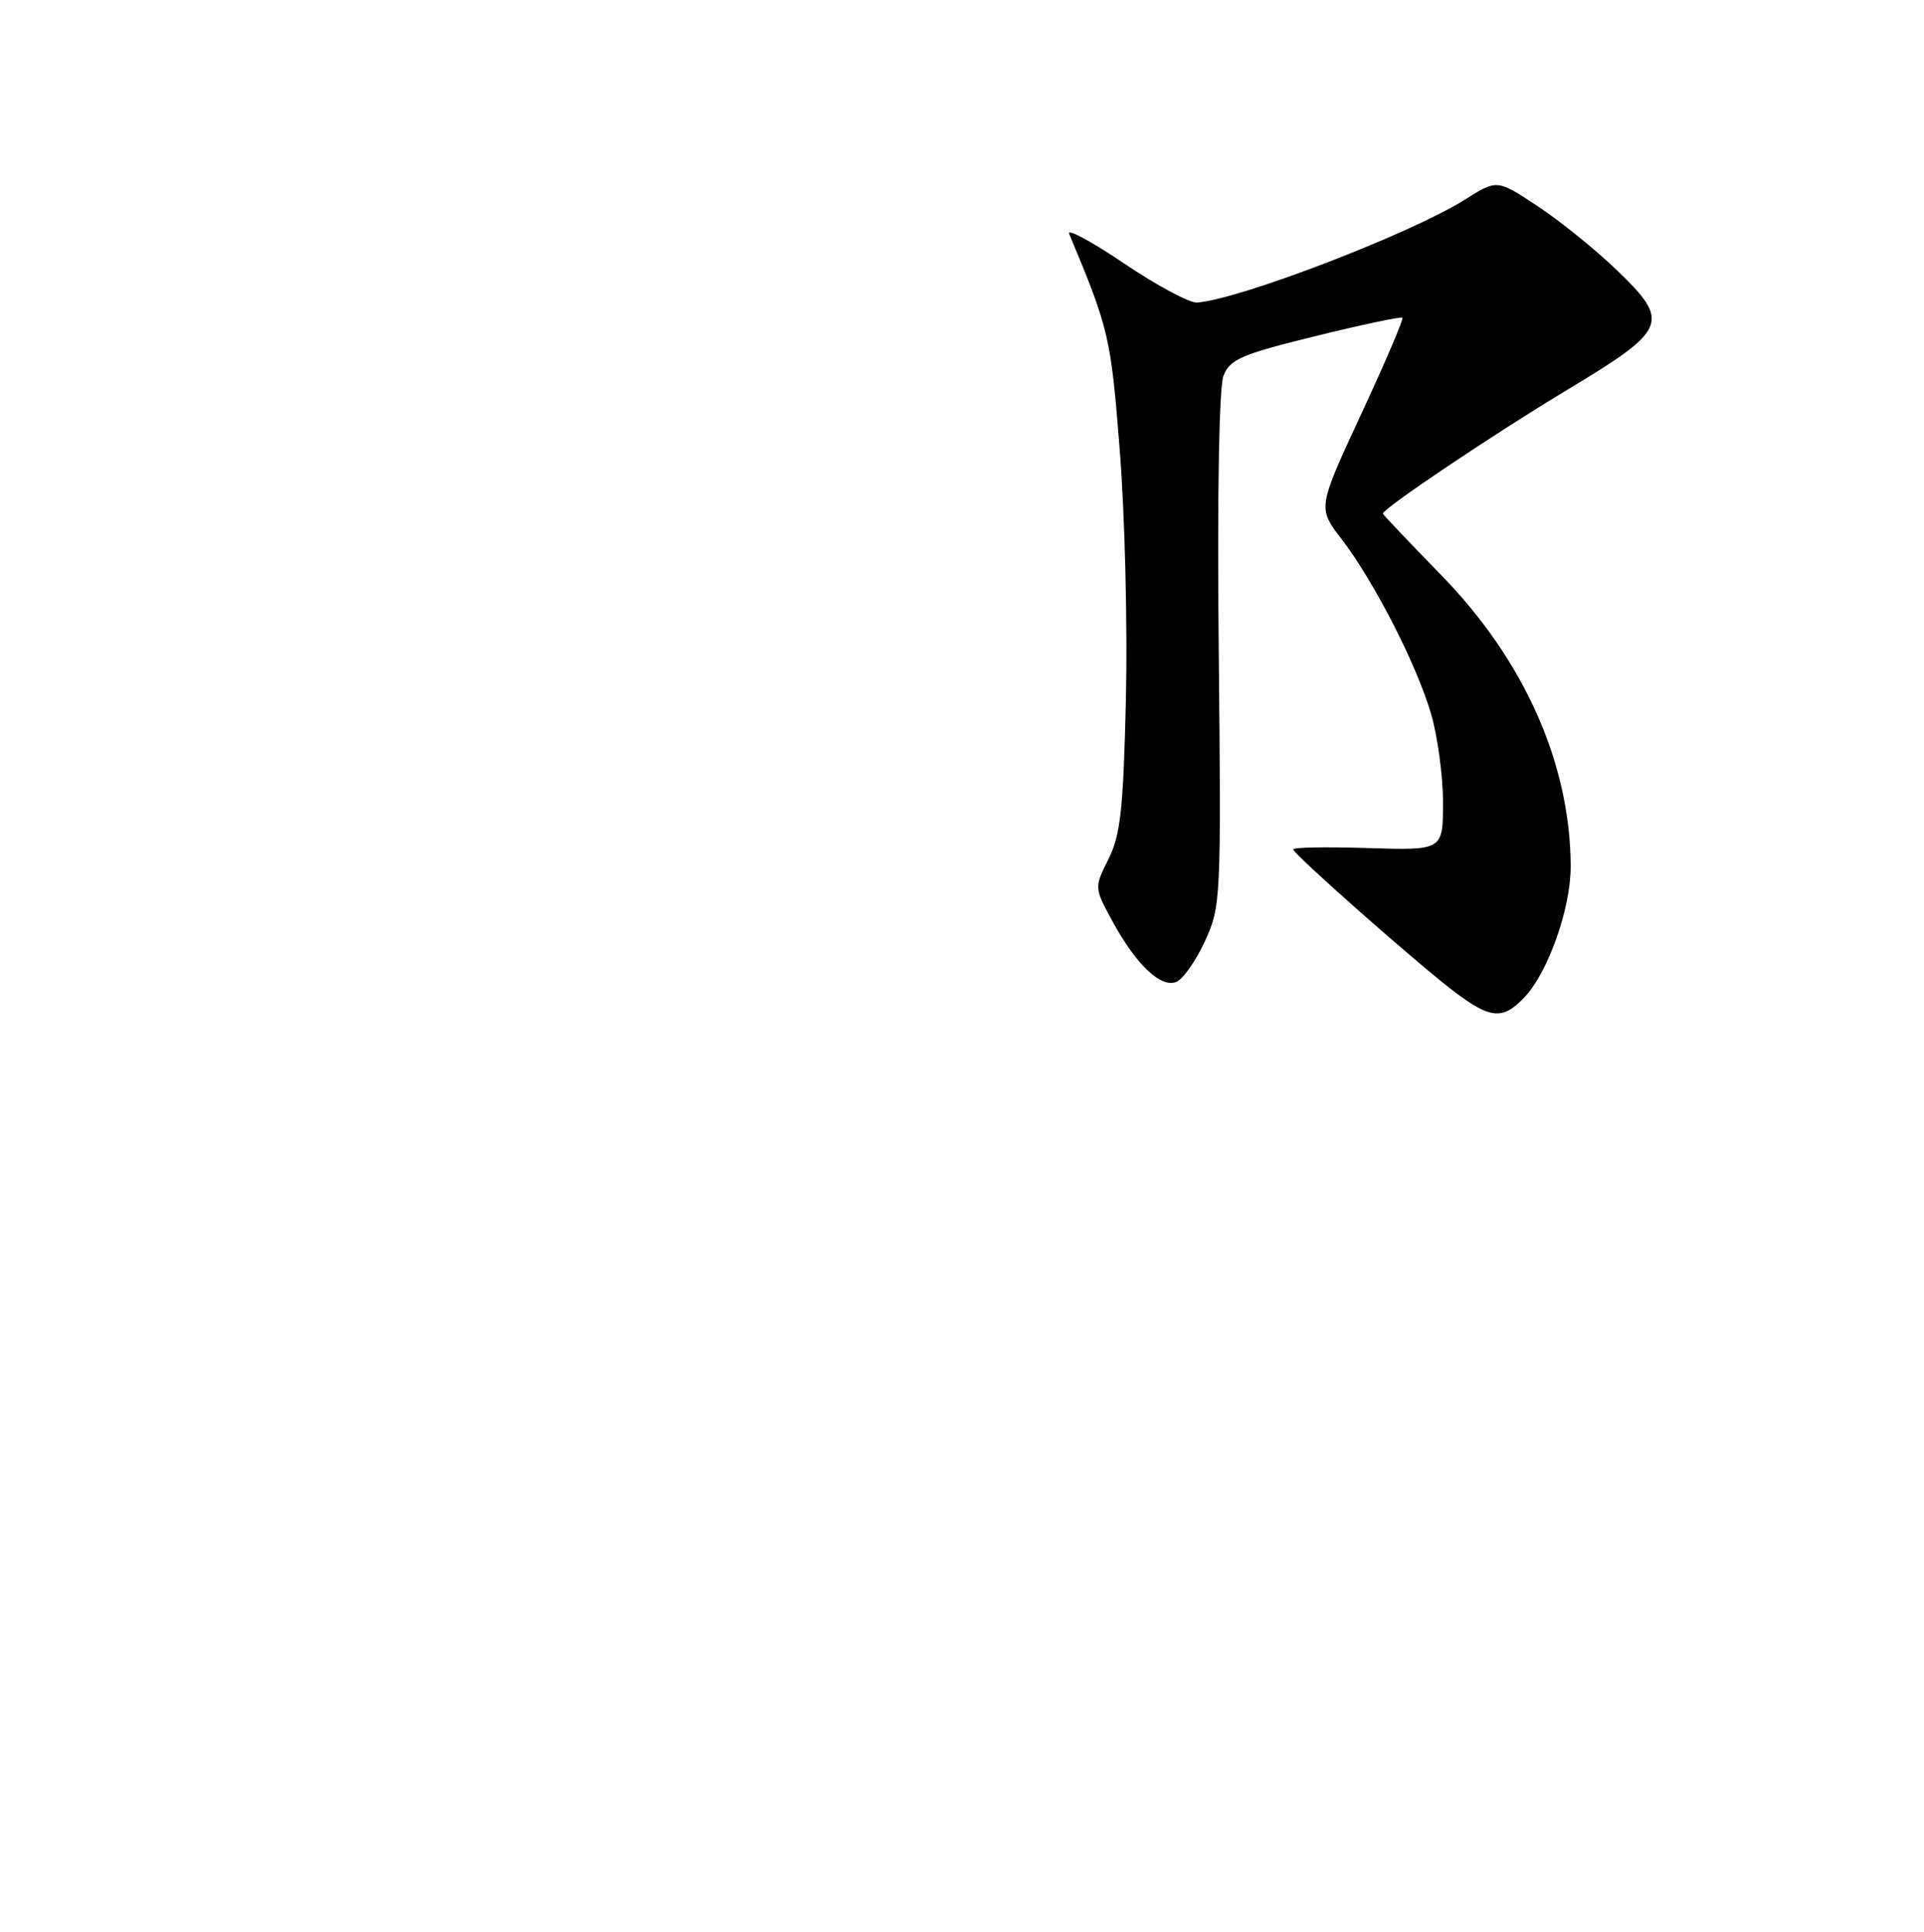 <?xml version="1.0" encoding="UTF-8" standalone="no"?>
<!DOCTYPE svg PUBLIC "-//W3C//DTD SVG 1.1//EN" "http://www.w3.org/Graphics/SVG/1.1/DTD/svg11.dtd" >
<svg xmlns="http://www.w3.org/2000/svg" xmlns:xlink="http://www.w3.org/1999/xlink" version="1.1" viewBox="0 0 256 257">
 <g >
 <path fill="currentColor"
d=" M 202.87 132.64 C 206.02 129.29 209.00 120.80 208.99 115.24 C 208.94 101.61 202.83 87.86 191.78 76.53 C 187.50 72.14 184.00 68.45 184.00 68.33 C 184.00 67.65 198.79 57.72 208.40 51.94 C 221.93 43.81 222.32 42.87 215.13 35.94 C 212.36 33.27 207.64 29.45 204.64 27.46 C 199.20 23.85 199.20 23.85 194.94 26.54 C 187.80 31.05 164.99 39.82 159.29 40.25 C 158.30 40.33 153.93 37.99 149.58 35.06 C 145.24 32.12 141.94 30.35 142.26 31.11 C 147.58 43.84 147.80 44.76 149.00 60.00 C 149.67 68.53 150.04 83.38 149.81 93.00 C 149.47 107.66 149.09 111.12 147.49 114.29 C 145.59 118.09 145.59 118.09 148.04 122.60 C 151.17 128.34 154.43 131.43 156.50 130.64 C 157.38 130.30 159.09 127.88 160.30 125.26 C 162.45 120.60 162.49 119.78 162.16 86.50 C 161.95 65.93 162.20 51.51 162.79 49.99 C 163.65 47.80 165.16 47.14 175.02 44.72 C 181.22 43.19 186.43 42.09 186.60 42.27 C 186.78 42.44 184.31 48.21 181.12 55.08 C 175.32 67.57 175.32 67.57 178.49 71.70 C 182.82 77.34 188.47 88.36 190.40 94.93 C 191.28 97.92 192.00 103.24 192.00 106.75 C 192.00 113.13 192.00 113.13 182.00 112.82 C 176.50 112.64 172.03 112.72 172.07 113.00 C 172.18 113.71 188.70 128.30 193.50 131.92 C 198.35 135.59 199.98 135.71 202.87 132.64 Z "/>
</g>
</svg>